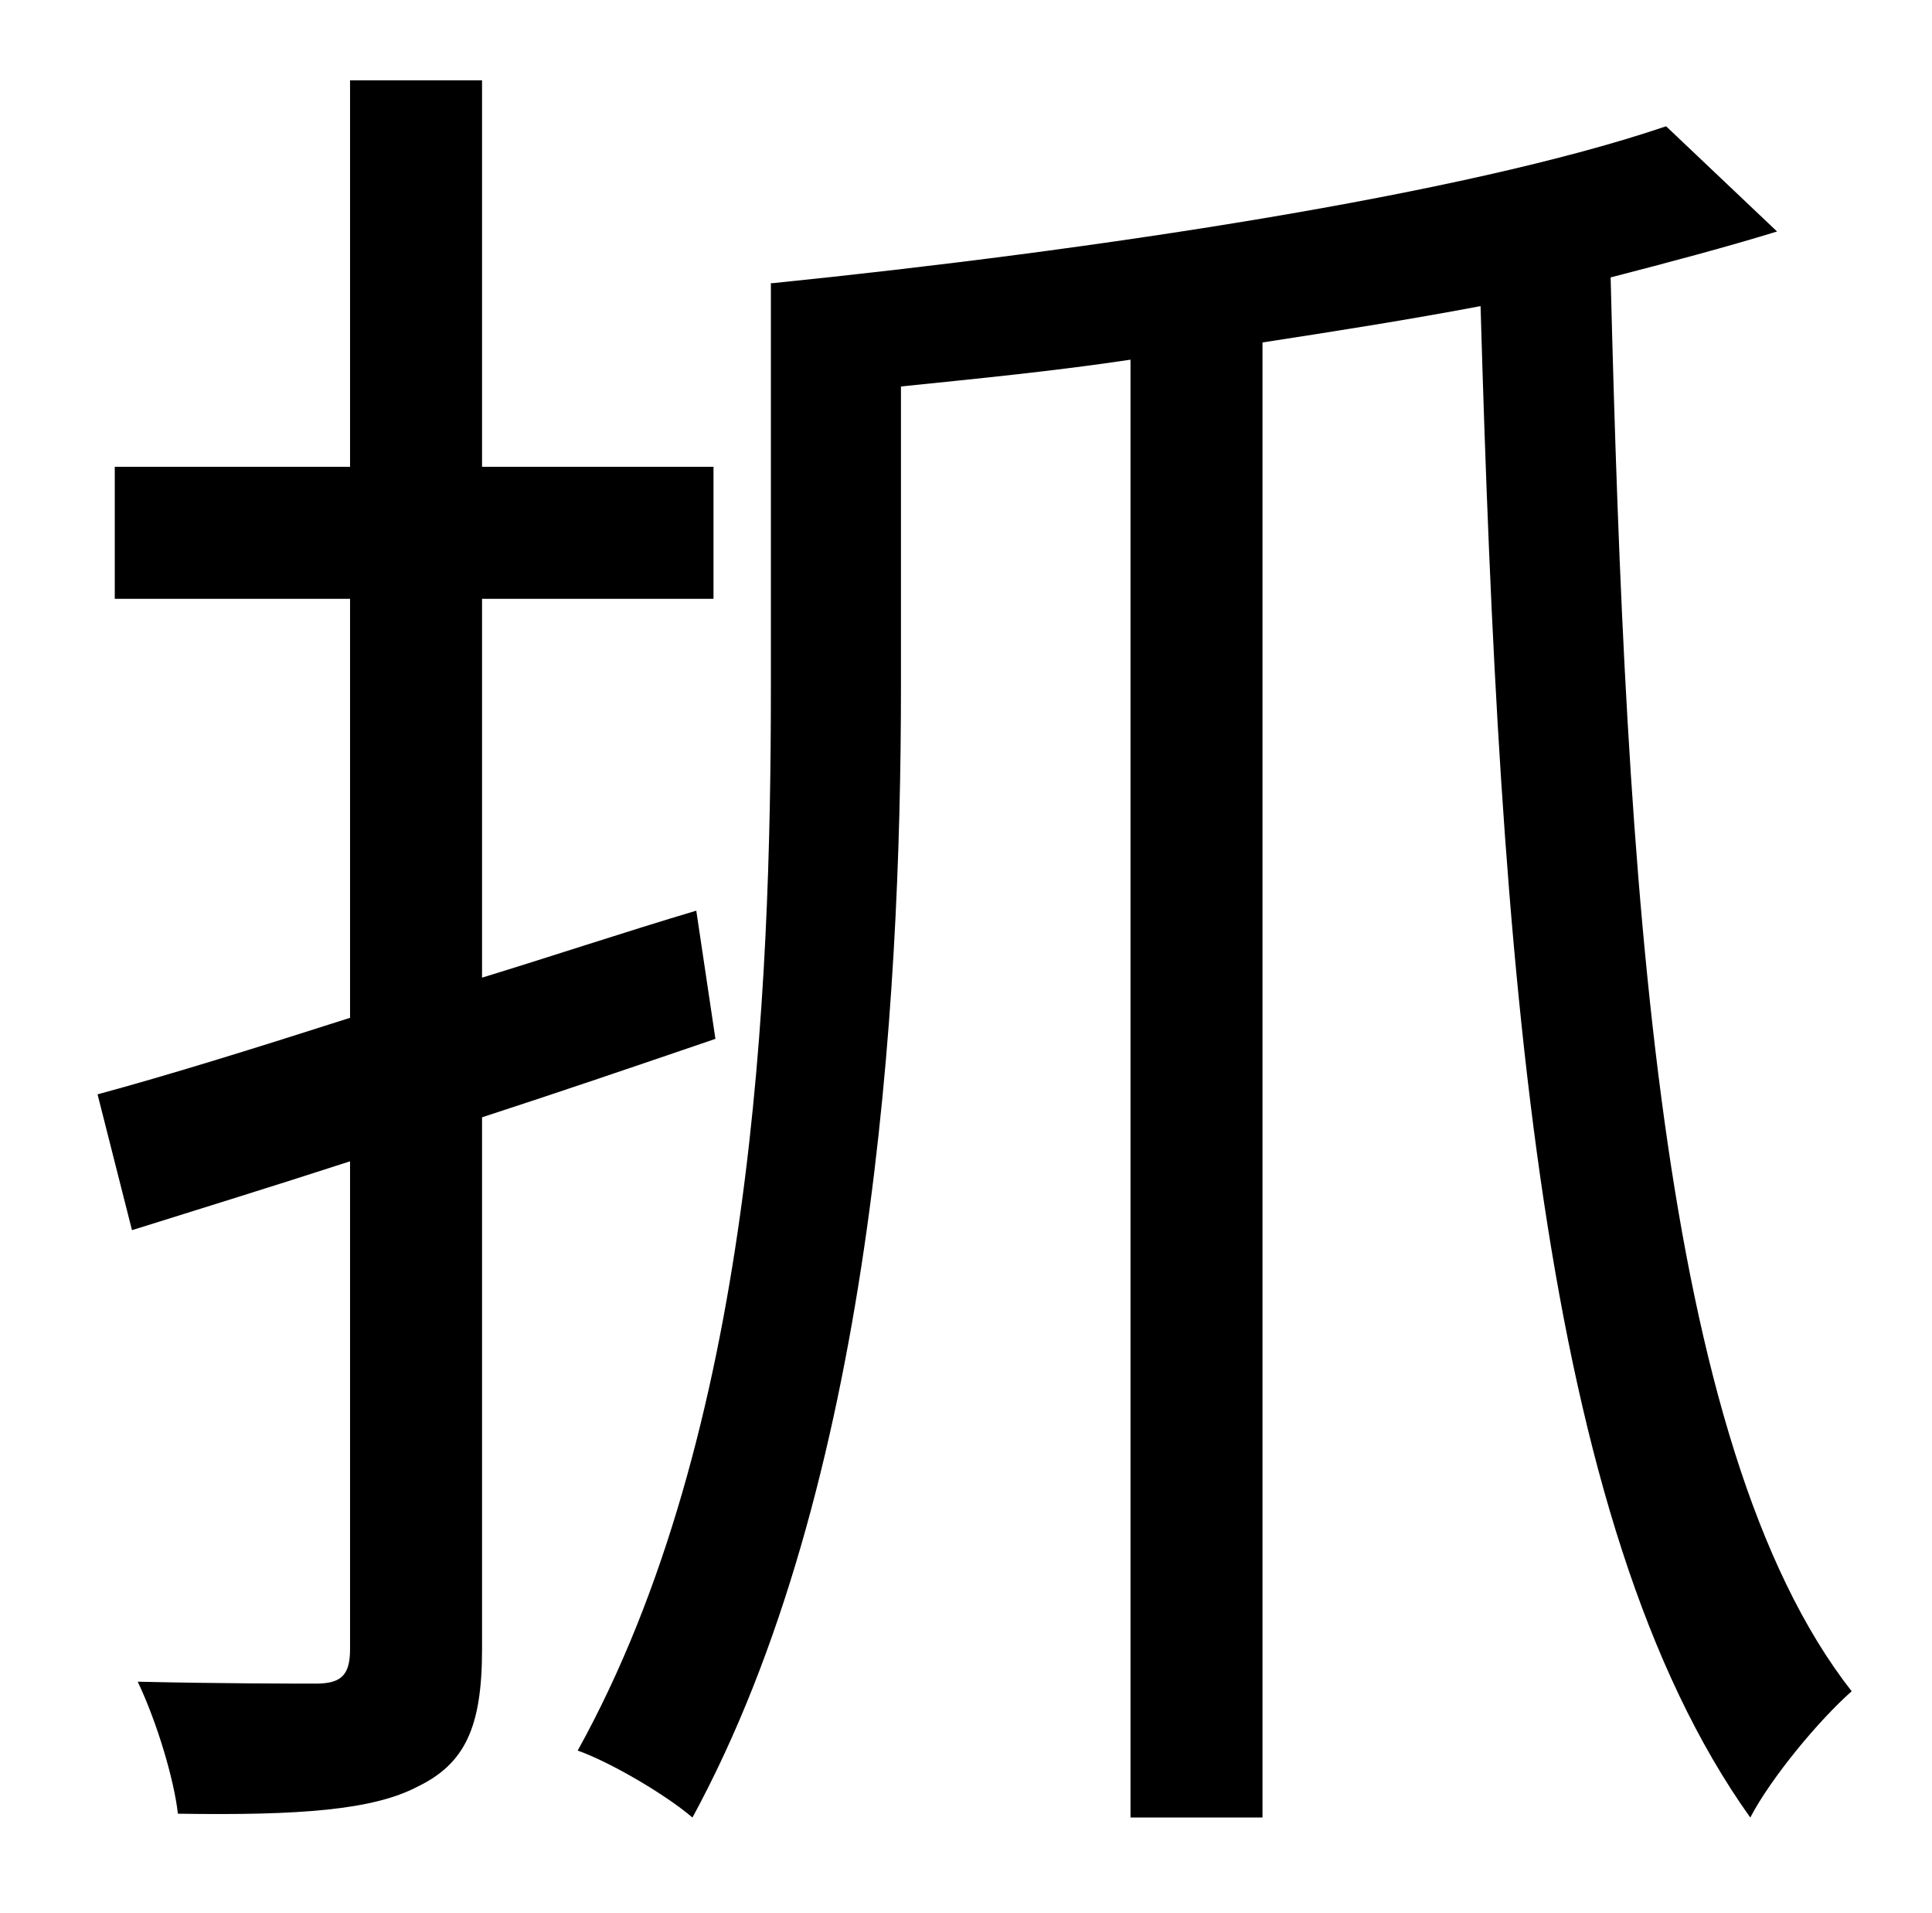 <?xml version="1.0" standalone="no"?>
<!DOCTYPE svg PUBLIC "-//W3C//DTD SVG 1.1//EN" "http://www.w3.org/Graphics/SVG/1.1/DTD/svg11.dtd" >
<svg xmlns="http://www.w3.org/2000/svg" xmlns:xlink="http://www.w3.org/1999/xlink" version="1.1" viewBox="-10 0 1010 1000">
   <path fill="currentColor"
d="M354 476l10 67c-41 14 -82 28 -122 41v278c0 41 -9 60 -34 72c-23 12 -61 15 -125 14c-2 -18 -11 -48 -21 -69c43 1 82 1 93 1c13 0 18 -4 18 -18v-255c-40 13 -79 25 -114 36l-18 -71c37 -10 82 -24 132 -40v-219h-123v-69h123v-202h69v202h121v69h-121v198
c36 -11 75 -24 112 -35zM861 66l58 55c-26 8 -56 16 -87 24c8 319 25 610 126 739c-17 15 -42 45 -53 66c-110 -154 -131 -443 -141 -790c-37 7 -75 13 -114 19v771h-69v-762c-40 6 -81 10 -120 14v157c0 167 -15 418 -109 591c-14 -12 -43 -29 -60 -35
c92 -166 101 -397 101 -556v-211h1c167 -17 361 -46 467 -82z" />
</svg>
